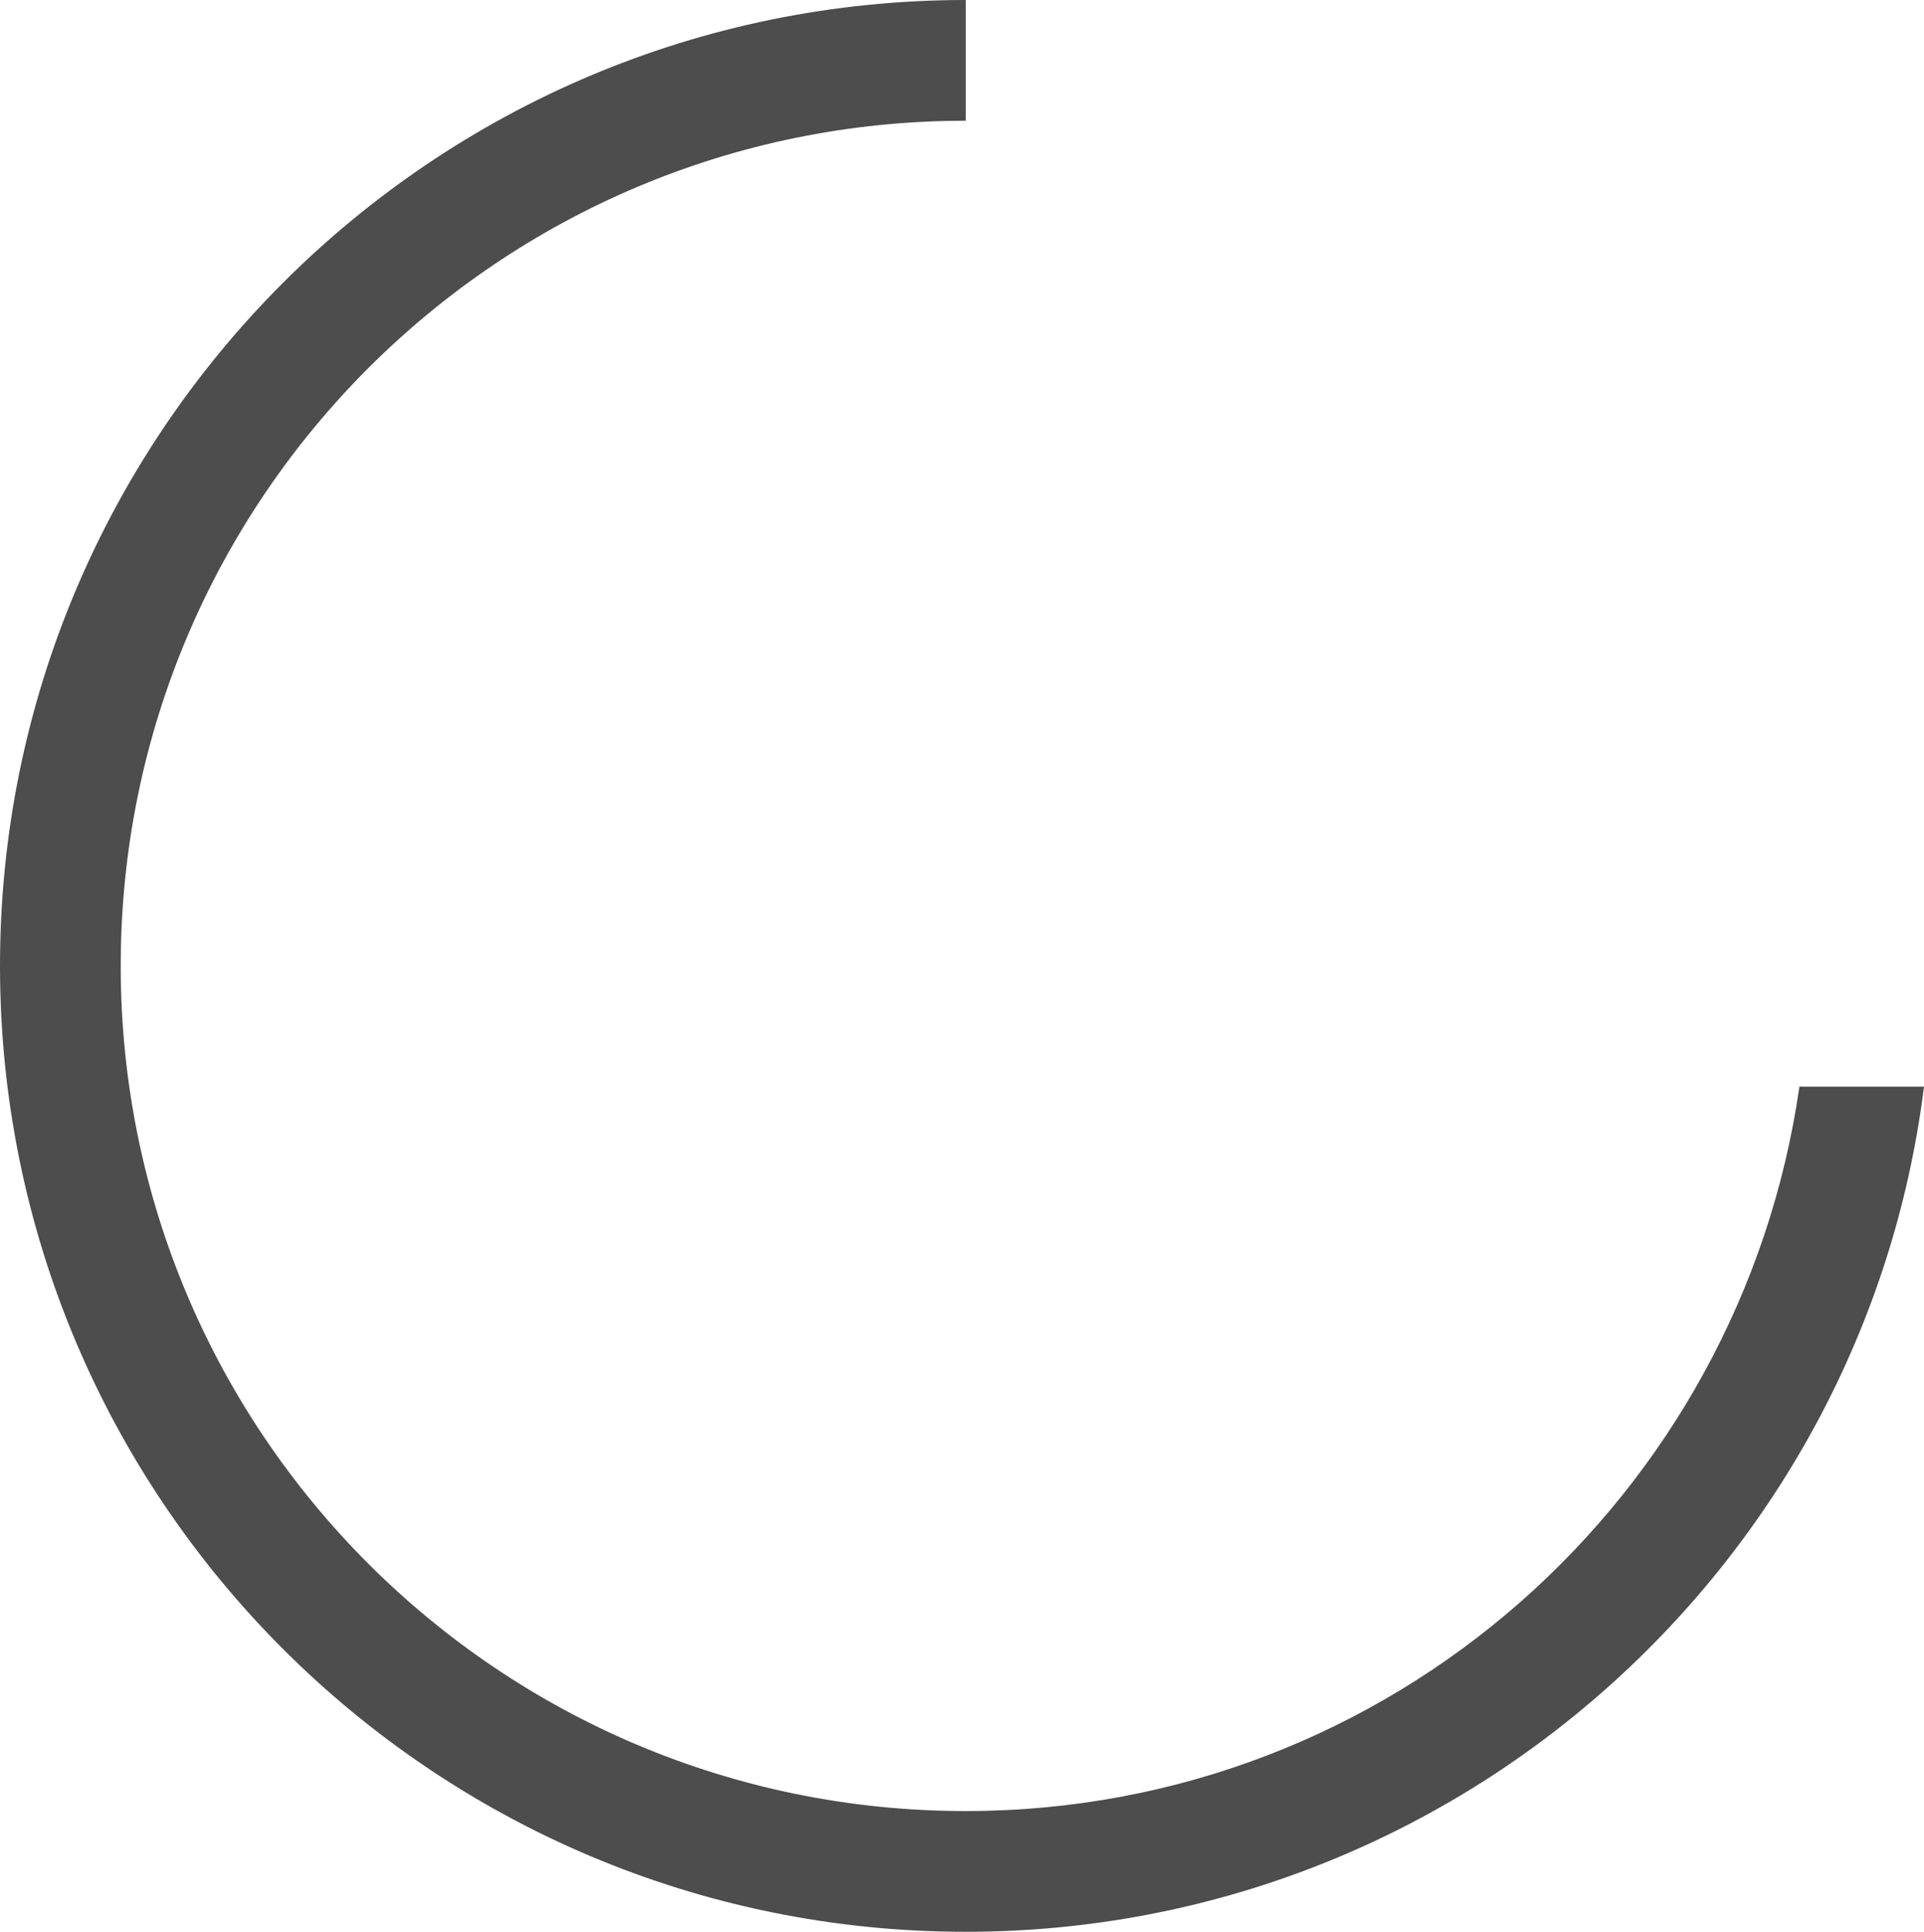 <?xml version="1.0" encoding="UTF-8"?>
<svg xmlns="http://www.w3.org/2000/svg" xmlns:xlink="http://www.w3.org/1999/xlink" width="15.938pt" height="16pt" viewBox="0 0 15.938 16" version="1.1">
<g id="surface1">
<path style=" stroke:none;fill-rule:nonzero;fill:rgb(30.196%,30.196%,30.196%);fill-opacity:1;" d="M 8 0 C 3.582 0 0 3.582 0 8 C 0 12.418 3.582 16 8 16 C 12.078 16 15.445 12.945 15.938 9 L 14.906 9 C 14.418 12.391 11.523 15 8 15 C 4.133 15 1 11.867 1 8 C 1 4.133 4.133 1 8 1 Z M 8 0 "/>
</g>
</svg>
